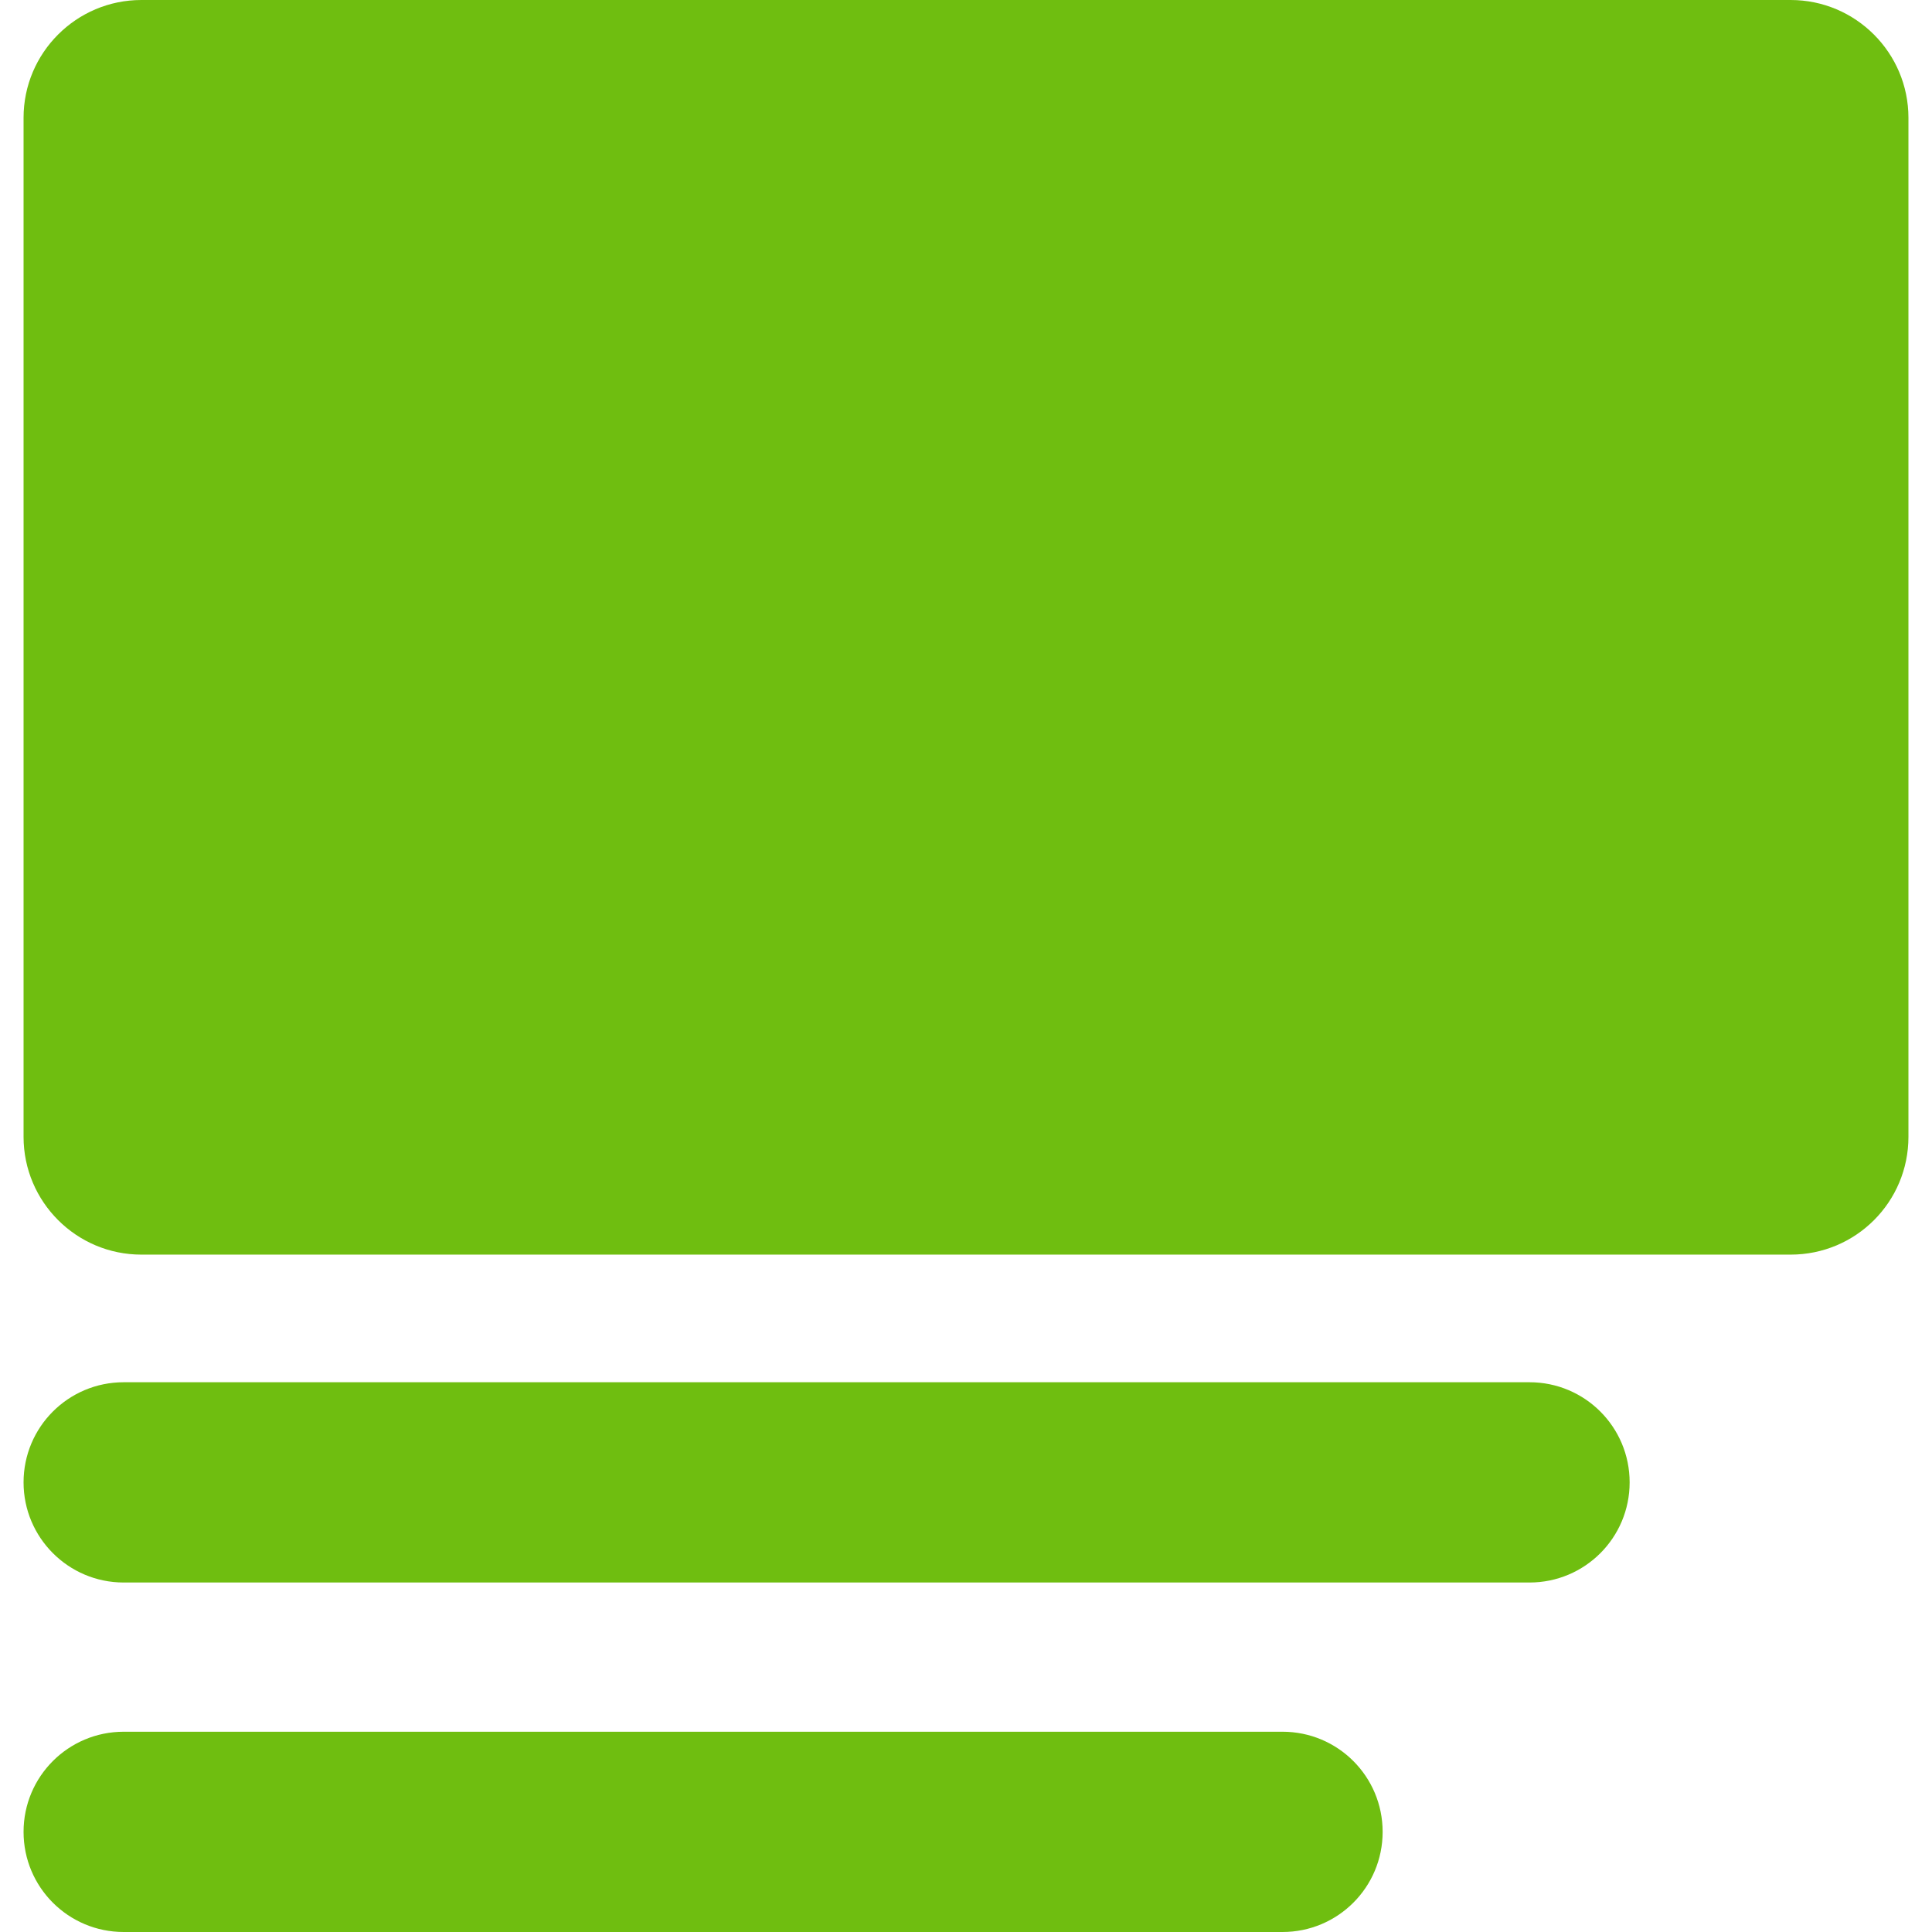 <?xml version="1.0" encoding="iso-8859-1"?>

<!DOCTYPE svg PUBLIC "-//W3C//DTD SVG 1.1//EN" "http://www.w3.org/Graphics/SVG/1.1/DTD/svg11.dtd">
<svg xmlns="http://www.w3.org/2000/svg" version="1.1" id="Capa_1" x="0px" y="0px"
     viewBox="0 0 984 984" style="enable-background:new 0 0 984 984;">
    <g>
        <path
            d="M972,579V60c0-33.1-26.9-60-60-60H72C38.9,0,12,26.9,12,60v519c0,33.1,26.9,60,60,60h840C945.2,639,972,612.2,972,579z"
            fill="#6fbe10"/>
        <path d="M63,806h716c28.2,0,51-22.8,51-51s-22.8-51-51-51H63c-28.2,0-51,22.8-51,51C12,783.1,34.8,806,63,806z"
              fill="#6fbe10"/>
        <path d="M63,984h590.2c28.199,0,51-22.8,51-51s-22.801-51-51-51H63c-28.2,0-51,22.8-51,51S34.8,984,63,984z"
              fill="#6fbe10"/>
    </g>
</svg>
